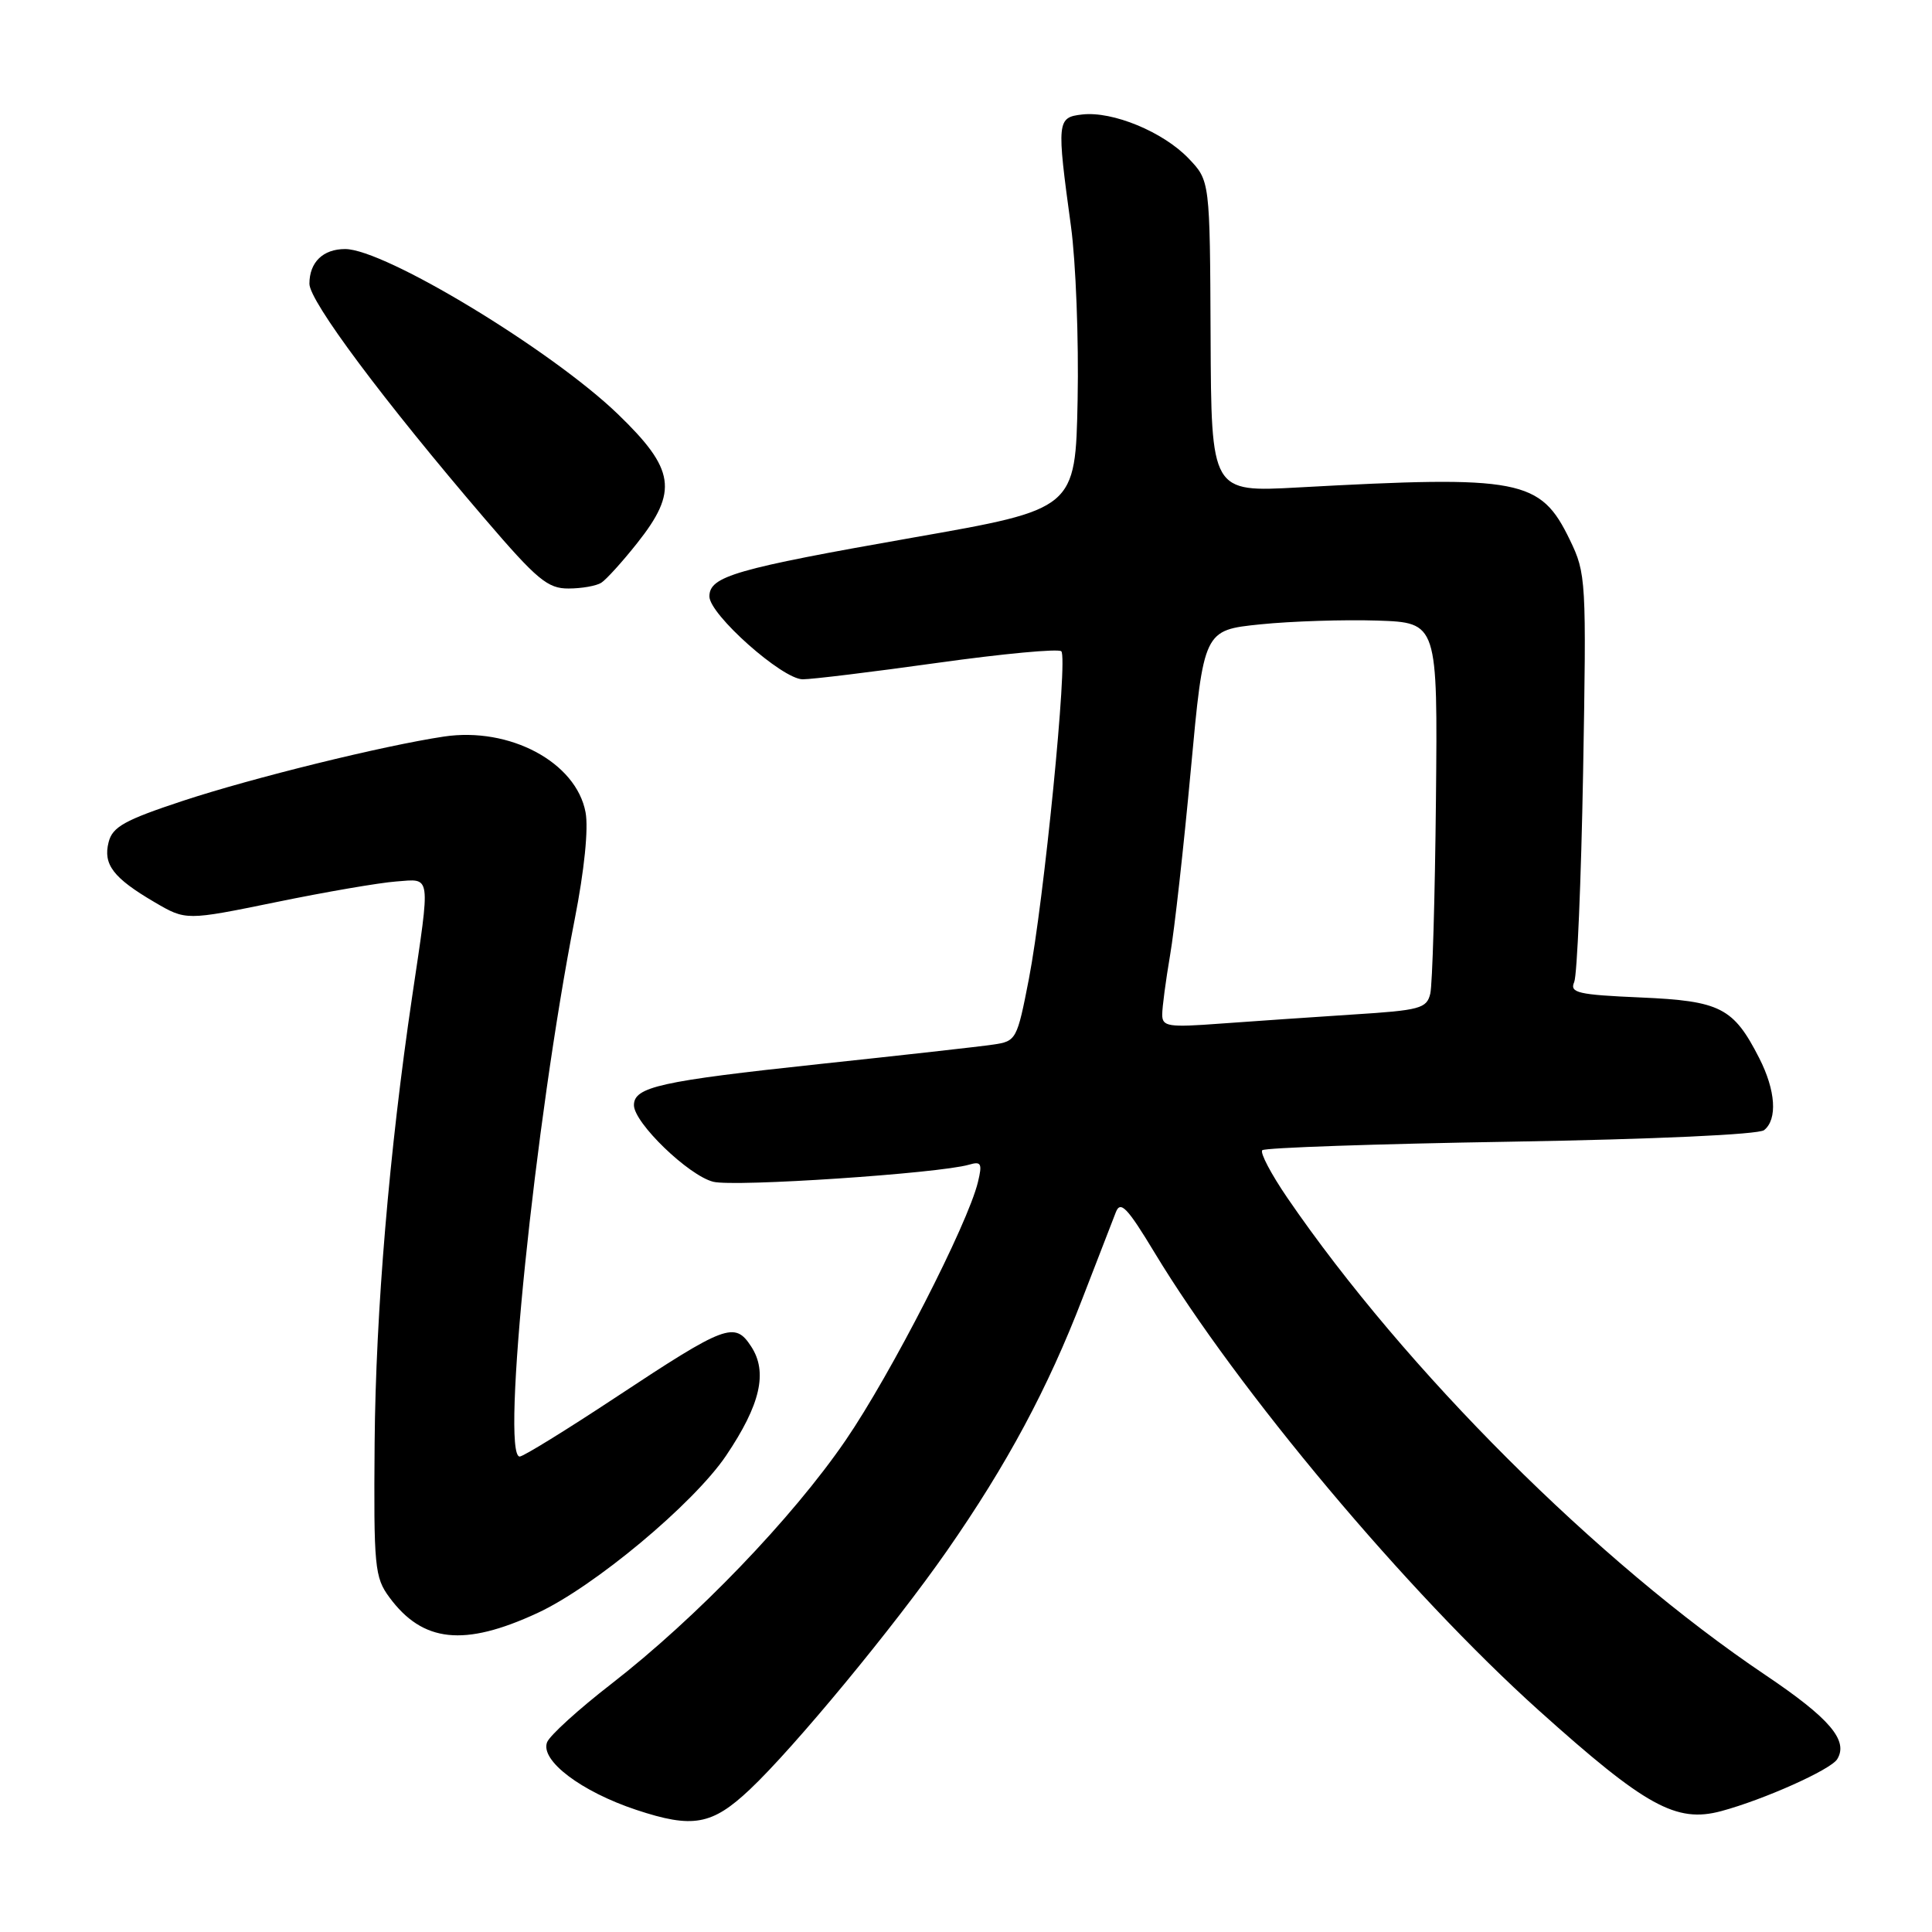 <?xml version="1.0" encoding="UTF-8" standalone="no"?>
<!DOCTYPE svg PUBLIC "-//W3C//DTD SVG 1.1//EN" "http://www.w3.org/Graphics/SVG/1.1/DTD/svg11.dtd" >
<svg xmlns="http://www.w3.org/2000/svg" xmlns:xlink="http://www.w3.org/1999/xlink" version="1.1" viewBox="0 0 256 256">
 <g >
 <path fill="currentColor"
d=" M 99.35 237.12 C 105.21 231.60 118.46 215.56 125.47 205.50 C 133.44 194.05 138.83 184.00 143.45 172.00 C 145.47 166.78 147.45 161.65 147.86 160.61 C 148.47 159.06 149.38 160.01 152.98 165.97 C 163.98 184.17 186.45 210.95 203.90 226.64 C 218.05 239.35 222.10 241.59 228.08 239.98 C 233.72 238.46 242.58 234.50 243.44 233.10 C 244.96 230.63 242.44 227.68 233.94 221.96 C 211.75 207.04 186.21 181.55 170.58 158.72 C 168.43 155.57 166.93 152.73 167.26 152.41 C 167.59 152.08 182.40 151.57 200.18 151.28 C 219.18 150.96 233.02 150.33 233.75 149.75 C 235.55 148.32 235.29 144.49 233.11 140.21 C 229.69 133.51 227.97 132.63 217.38 132.17 C 209.07 131.81 207.97 131.55 208.59 130.13 C 208.98 129.23 209.51 116.71 209.77 102.31 C 210.22 76.81 210.17 75.99 208.01 71.53 C 204.11 63.47 201.53 62.97 172.00 64.59 C 160.50 65.22 160.50 65.22 160.41 44.58 C 160.32 23.95 160.32 23.95 157.49 20.99 C 154.12 17.47 147.43 14.71 143.40 15.17 C 140.05 15.55 140.00 16.02 141.91 30.00 C 142.55 34.67 142.95 45.02 142.79 52.98 C 142.50 67.46 142.50 67.46 121.00 71.23 C 97.41 75.38 94.00 76.36 94.00 79.03 C 94.00 81.42 103.65 90.00 106.36 90.01 C 107.54 90.02 115.58 89.04 124.23 87.83 C 132.89 86.62 140.27 85.93 140.63 86.30 C 141.52 87.19 138.33 119.38 136.33 129.73 C 134.77 137.75 134.66 137.97 131.62 138.41 C 129.90 138.67 119.50 139.83 108.50 141.00 C 87.49 143.25 84.00 144.02 84.00 146.44 C 84.00 148.78 91.24 155.77 94.51 156.59 C 97.33 157.30 124.38 155.49 128.39 154.33 C 130.02 153.85 130.18 154.16 129.58 156.64 C 128.22 162.24 118.04 182.10 112.04 190.86 C 104.97 201.18 92.26 214.39 81.01 223.12 C 76.67 226.48 72.84 229.96 72.49 230.86 C 71.56 233.27 77.00 237.39 84.32 239.82 C 91.80 242.30 94.34 241.84 99.35 237.12 Z  M 71.18 213.75 C 78.67 210.30 91.90 199.26 96.21 192.88 C 100.76 186.13 101.76 181.81 99.53 178.41 C 97.35 175.07 96.17 175.52 81.61 185.14 C 75.07 189.46 69.34 193.00 68.86 193.00 C 66.34 193.00 70.88 148.69 76.15 121.82 C 77.43 115.31 77.99 109.78 77.59 107.64 C 76.35 101.00 67.54 96.29 58.81 97.60 C 50.76 98.81 33.54 103.05 24.25 106.11 C 16.50 108.67 14.90 109.56 14.39 111.60 C 13.64 114.55 15.01 116.34 20.49 119.55 C 24.64 121.98 24.64 121.98 36.57 119.54 C 43.13 118.19 50.30 116.96 52.50 116.80 C 57.18 116.45 57.06 115.56 54.62 132.00 C 51.57 152.59 49.79 173.76 49.64 191.16 C 49.51 207.65 49.64 209.01 51.60 211.66 C 56.01 217.64 61.49 218.23 71.18 213.75 Z  M 79.67 77.22 C 80.32 76.81 82.45 74.46 84.41 71.99 C 89.89 65.09 89.46 62.19 81.86 54.86 C 73.01 46.34 50.97 33.00 45.73 33.00 C 42.80 33.00 41.00 34.75 41.00 37.60 C 41.00 39.92 50.80 53.05 64.25 68.75 C 71.16 76.82 72.58 78.00 75.34 77.98 C 77.08 77.98 79.03 77.63 79.67 77.22 Z  M 154.00 134.44 C 154.00 133.46 154.47 129.93 155.04 126.58 C 155.62 123.24 156.85 112.17 157.79 102.00 C 159.50 83.50 159.50 83.50 167.00 82.73 C 171.12 82.31 178.10 82.09 182.50 82.23 C 190.50 82.50 190.50 82.50 190.27 106.00 C 190.14 118.93 189.80 130.47 189.52 131.66 C 189.05 133.63 188.17 133.87 179.25 134.43 C 173.89 134.78 166.01 135.32 161.75 135.63 C 154.78 136.15 154.00 136.03 154.00 134.44 Z "/>
</g>
</svg>